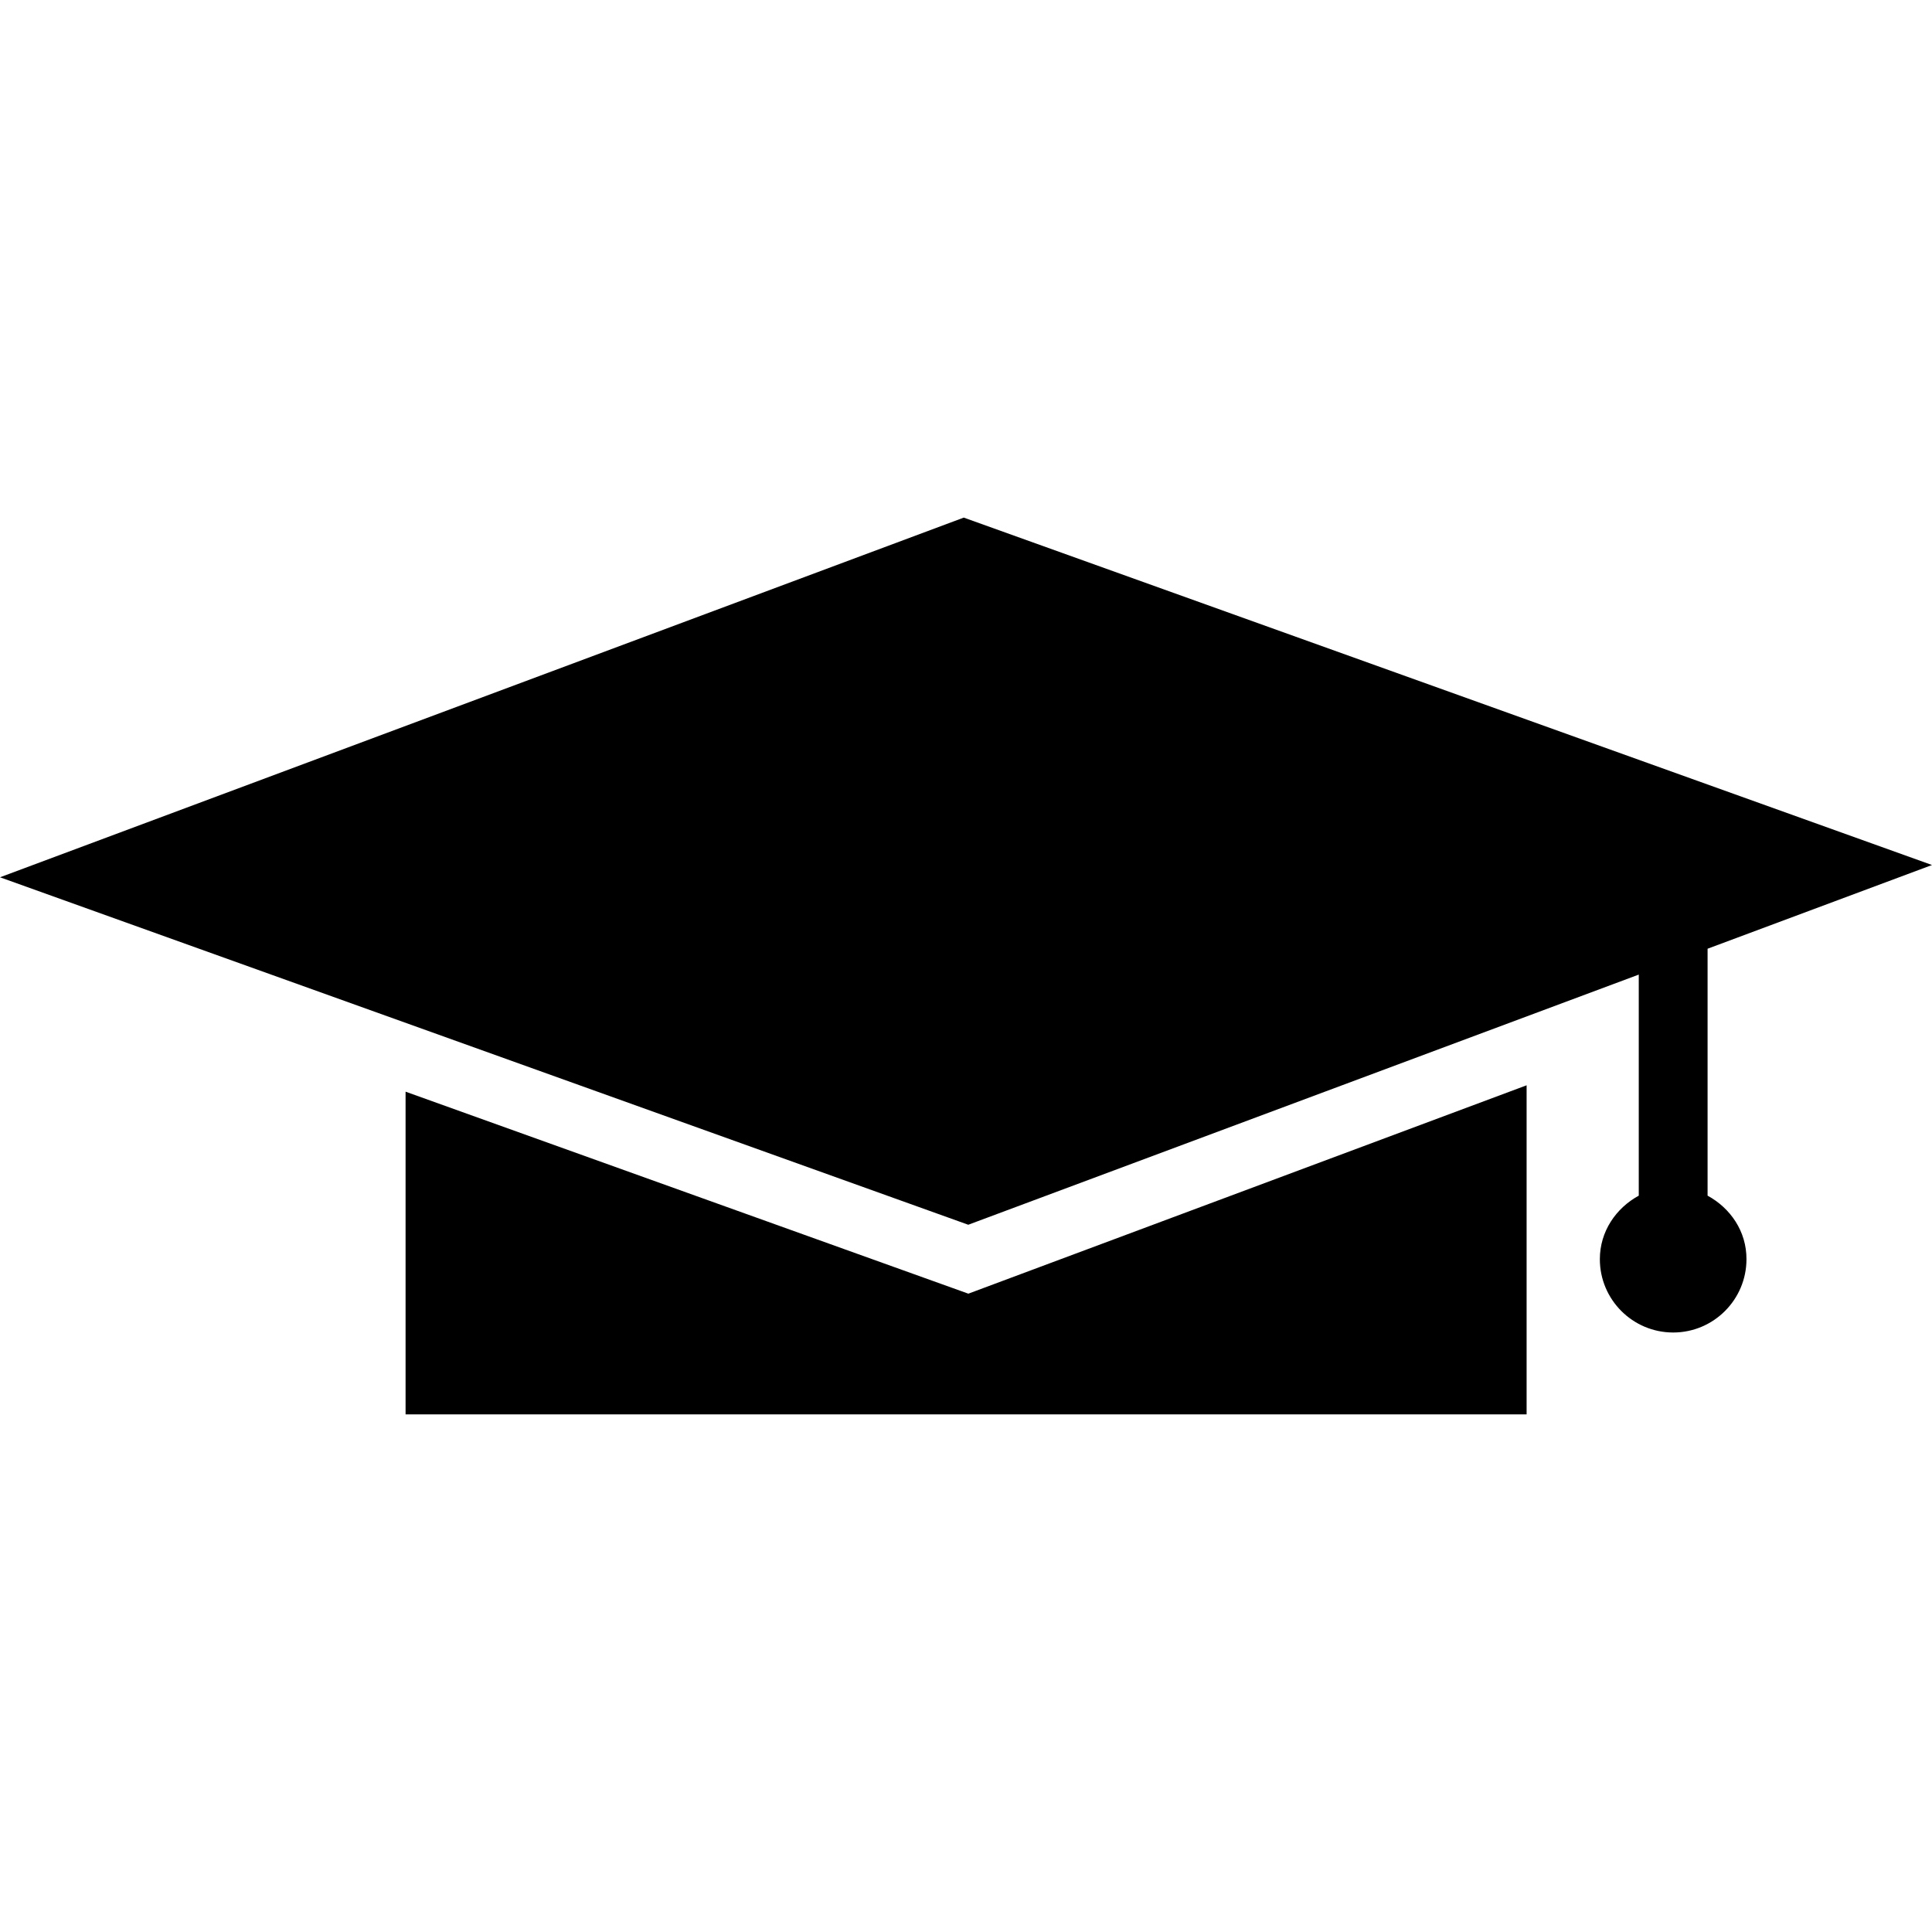 <?xml version="1.0" encoding="iso-8859-1"?>
<!-- Generator: Adobe Illustrator 16.0.0, SVG Export Plug-In . SVG Version: 6.00 Build 0)  -->
<!DOCTYPE svg PUBLIC "-//W3C//DTD SVG 1.1//EN" "http://www.w3.org/Graphics/SVG/1.1/DTD/svg11.dtd">
<svg version="1.1" id="Capa_1" xmlns="http://www.w3.org/2000/svg" xmlns:xlink="http://www.w3.org/1999/xlink" x="0px" y="0px"
	 width="74.174px" height="74.173px" viewBox="0 0 74.174 74.173" style="enable-background:new 0 0 74.174 74.173;"
	 xml:space="preserve">
<g>
	<path d="M37.177,49.667l21.433-8v12.635H15.571V41.912L37.177,49.667z M65.558,45.904v-9.48l8.616-3.214L37.001,19.872L0,33.681
		l37.174,13.34l25.742-9.604v8.487c-0.876,0.479-1.494,1.373-1.494,2.44c0,1.551,1.26,2.814,2.815,2.814
		c1.554,0,2.814-1.264,2.814-2.814C67.055,47.272,66.434,46.382,65.558,45.904z"/>
</g>
<g>
</g>
<g>
</g>
<g>
</g>
<g>
</g>
<g>
</g>
<g>
</g>
<g>
</g>
<g>
</g>
<g>
</g>
<g>
</g>
<g>
</g>
<g>
</g>
<g>
</g>
<g>
</g>
<g>
</g>
</svg>
